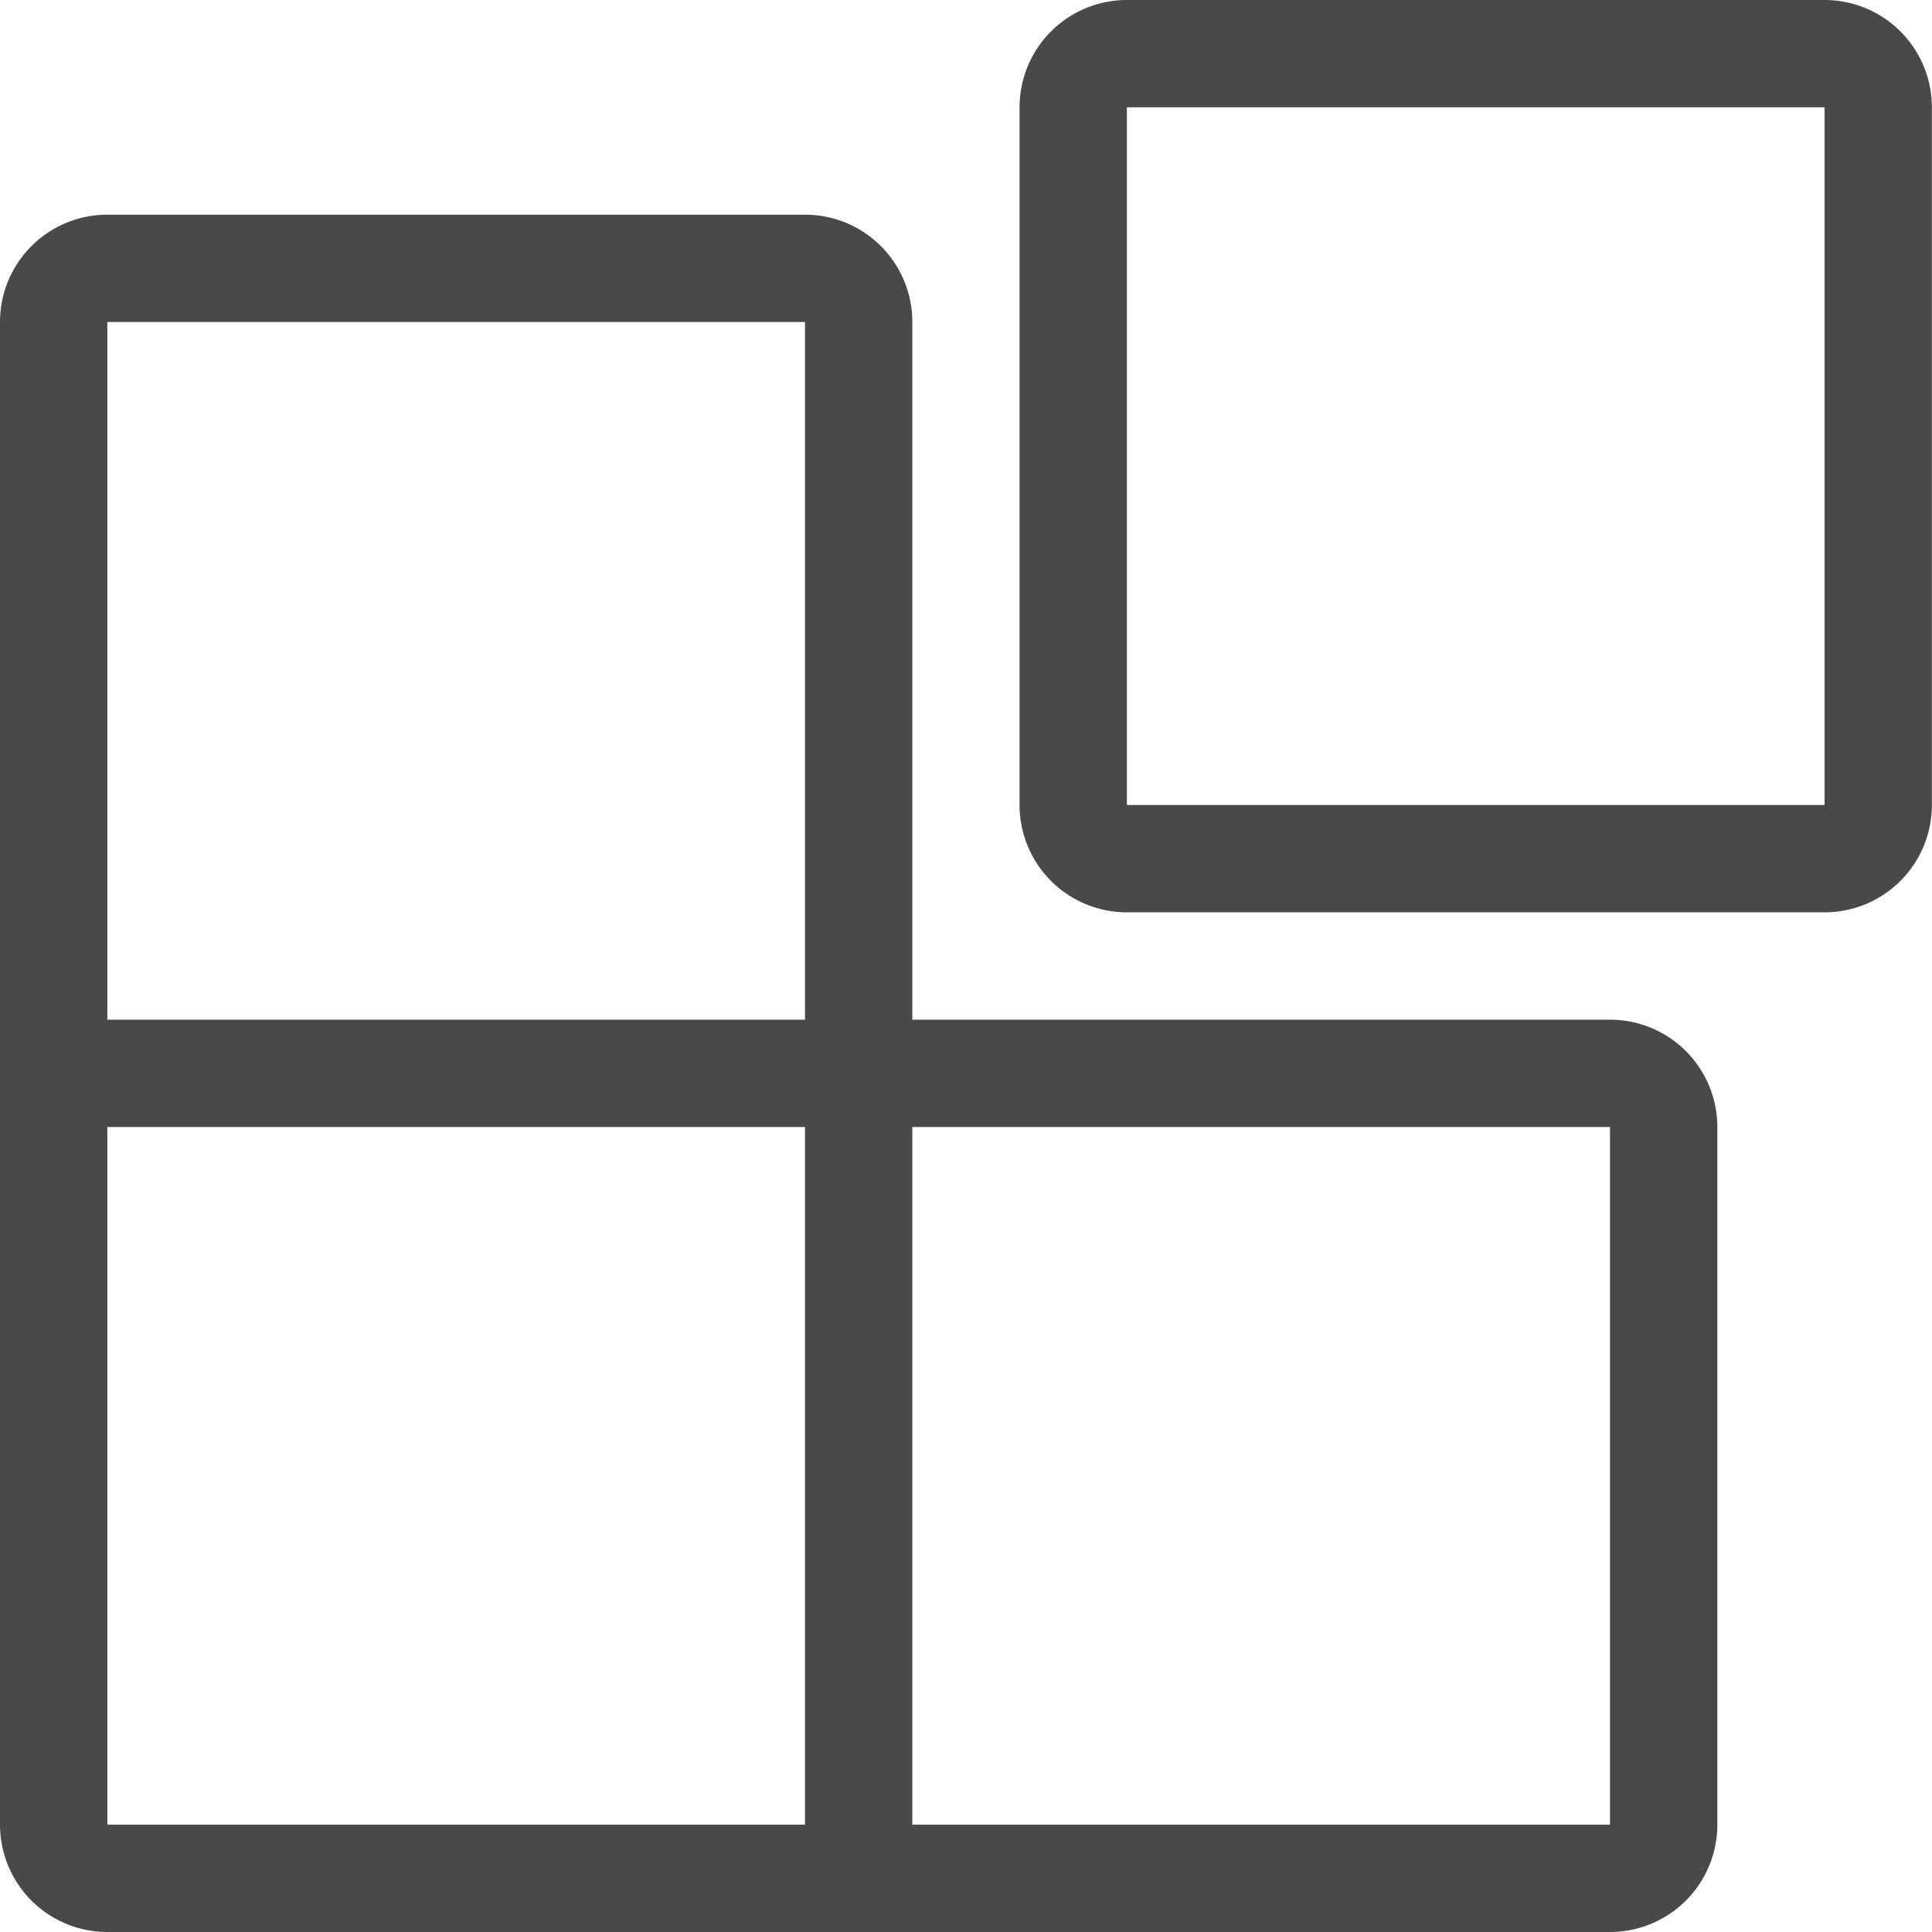 <svg xmlns="http://www.w3.org/2000/svg" fill="none" viewBox="0 0 18 18"><path fill="#494949" fill-rule="evenodd" d="M16.999 7.5V1h-6.5v6.5h6.5Zm-6.5-7.5h6.5a1 1 0 0 1 1 1v6.5a1 1 0 0 1-1 1h-6.5a1 1 0 0 1-1-1V1a1 1 0 0 1 1-1Zm-2 9.5H15a1 1 0 0 1 1 1V17a1 1 0 0 1-1 1H1A1 1 0 0 1 0 17V3a1 1 0 0 1 1-1h6.5a1 1 0 0 1 1 1v6.5ZM7.5 3H1v6.5h6.5V3ZM1 10.5V17h6.5v-6.5H1ZM8.5 17H15v-6.5H8.5V17Z" clip-rule="evenodd"/></svg>